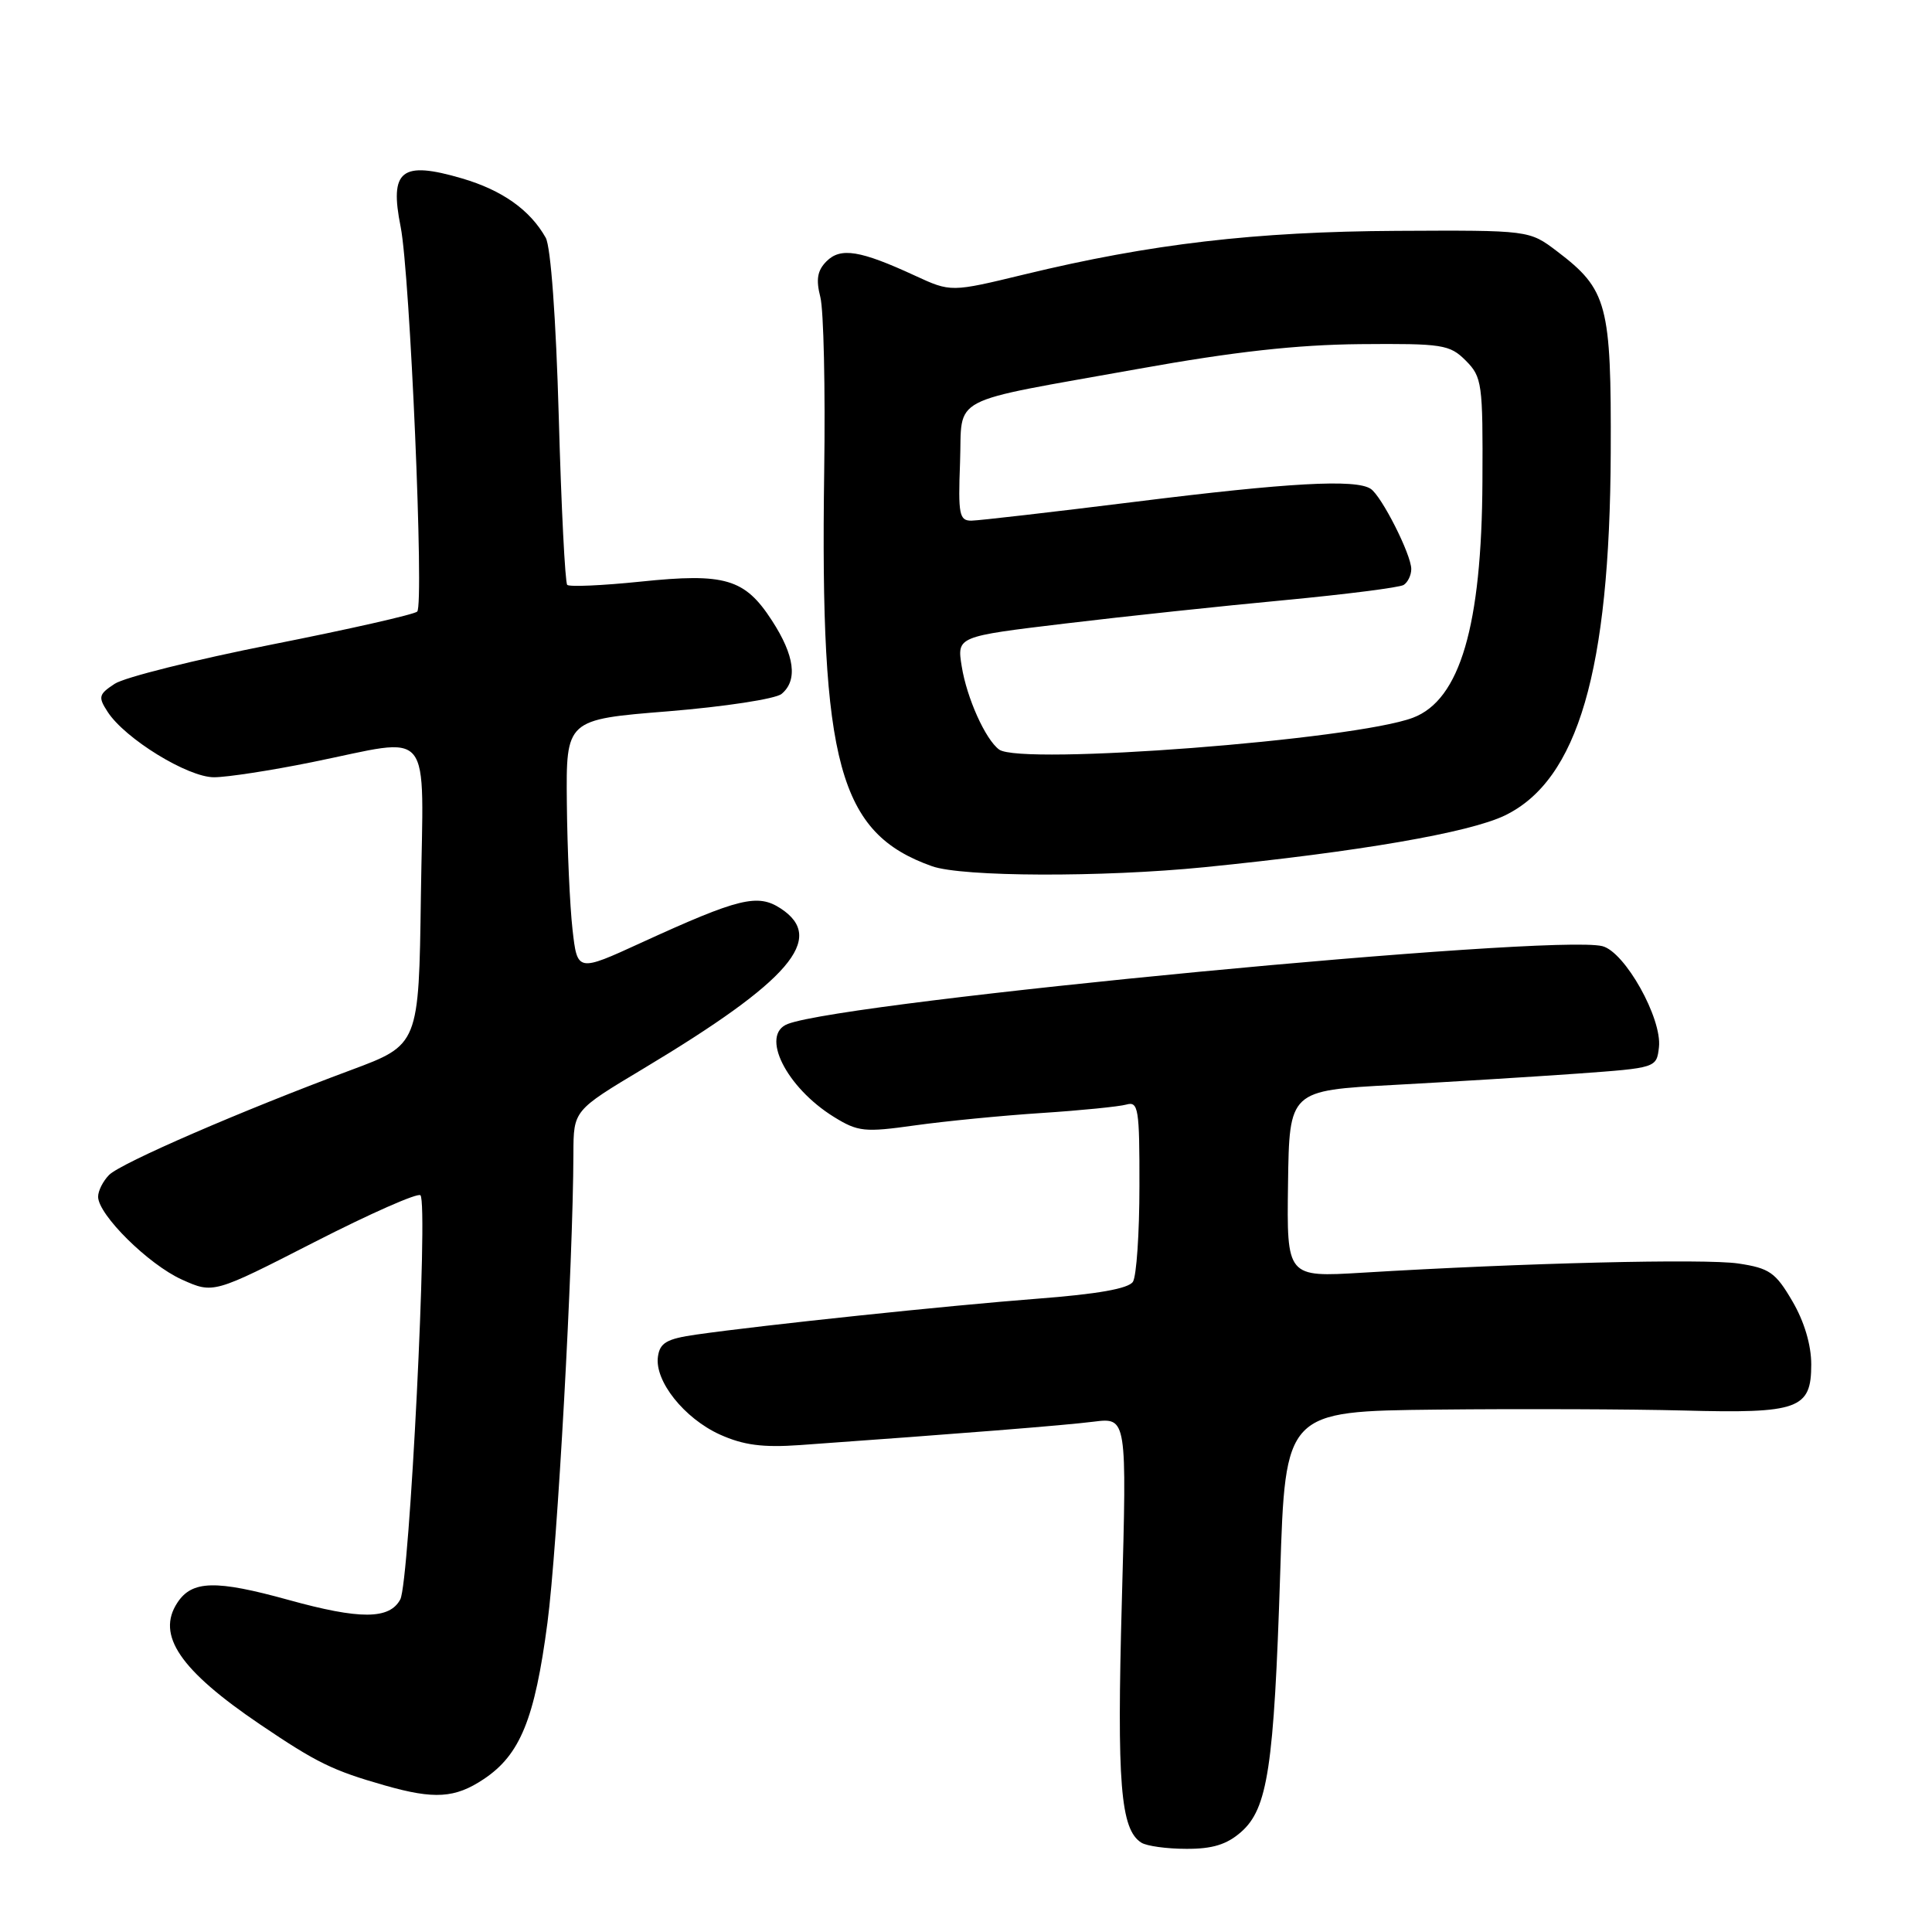 <?xml version="1.0" encoding="UTF-8" standalone="no"?>
<!DOCTYPE svg PUBLIC "-//W3C//DTD SVG 1.1//EN" "http://www.w3.org/Graphics/SVG/1.1/DTD/svg11.dtd" >
<svg xmlns="http://www.w3.org/2000/svg" xmlns:xlink="http://www.w3.org/1999/xlink" version="1.1" viewBox="0 0 256 256">
 <g >
 <path fill="currentColor"
d=" M 164.45 242.75 C 167.98 239.65 168.81 234.17 169.63 208.53 C 170.31 187.00 170.31 187.00 190.41 186.78 C 201.46 186.66 216.17 186.72 223.10 186.90 C 238.34 187.31 240.00 186.71 240.00 180.80 C 240.00 178.20 239.07 175.09 237.49 172.40 C 235.27 168.60 234.46 168.04 230.34 167.42 C 225.91 166.76 201.92 167.34 180.50 168.64 C 170.50 169.24 170.50 169.24 170.67 156.87 C 170.84 144.50 170.84 144.50 184.67 143.76 C 192.28 143.35 203.22 142.67 209.00 142.26 C 219.49 141.50 219.50 141.50 219.82 138.76 C 220.25 134.95 215.31 126.12 212.32 125.37 C 205.76 123.72 112.28 132.65 104.38 135.68 C 100.69 137.10 104.15 144.07 110.50 148.00 C 113.69 149.97 114.55 150.06 121.23 149.12 C 125.23 148.56 132.78 147.82 138.00 147.48 C 143.22 147.14 148.29 146.63 149.25 146.36 C 150.84 145.91 151.00 146.88 150.98 157.18 C 150.98 163.41 150.59 169.10 150.12 169.84 C 149.54 170.75 145.41 171.48 137.38 172.09 C 125.58 173.00 101.34 175.55 92.25 176.84 C 88.34 177.40 87.44 177.92 87.18 179.76 C 86.72 182.99 90.66 187.94 95.40 190.09 C 98.52 191.49 101.06 191.83 106.00 191.48 C 127.30 189.96 141.04 188.87 144.91 188.38 C 149.32 187.83 149.32 187.83 148.65 212.16 C 147.98 236.35 148.47 242.41 151.23 244.16 C 151.93 244.61 154.61 244.98 157.19 244.98 C 160.65 245.00 162.56 244.41 164.45 242.75 Z  M 64.10 235.74 C 68.93 232.52 70.86 227.78 72.54 215.02 C 73.86 204.98 75.94 167.41 75.98 152.82 C 76.00 147.14 76.00 147.14 85.25 141.60 C 104.68 129.95 109.50 124.34 103.45 120.38 C 100.40 118.38 97.93 118.98 85.00 124.90 C 76.50 128.80 76.50 128.80 75.86 123.15 C 75.51 120.04 75.17 112.51 75.11 106.42 C 75.00 95.34 75.00 95.34 88.56 94.25 C 96.01 93.64 102.76 92.61 103.56 91.95 C 105.73 90.15 105.30 86.87 102.29 82.23 C 98.69 76.67 96.09 75.90 84.86 77.07 C 79.81 77.59 75.45 77.78 75.16 77.50 C 74.88 77.21 74.37 67.19 74.04 55.24 C 73.67 42.16 72.98 32.70 72.31 31.50 C 70.24 27.82 66.54 25.20 61.22 23.64 C 53.17 21.28 51.58 22.54 53.09 30.07 C 54.33 36.31 56.22 80.20 55.28 81.04 C 54.85 81.43 46.19 83.39 36.03 85.40 C 25.87 87.41 16.50 89.75 15.21 90.60 C 13.07 92.00 12.98 92.35 14.26 94.32 C 16.56 97.88 24.89 103.00 28.36 102.99 C 30.09 102.99 35.93 102.09 41.35 100.99 C 57.66 97.69 56.09 95.76 55.77 118.72 C 55.50 138.44 55.50 138.44 46.50 141.79 C 32.00 147.18 16.04 154.10 14.46 155.68 C 13.66 156.49 13.00 157.78 13.00 158.57 C 13.00 160.95 19.67 167.55 24.10 169.55 C 28.28 171.43 28.28 171.43 41.67 164.58 C 49.04 160.81 55.36 158.02 55.71 158.38 C 56.77 159.44 54.26 209.65 53.04 211.93 C 51.61 214.60 47.70 214.62 38.24 212.00 C 28.59 209.33 25.44 209.40 23.50 212.37 C 20.68 216.66 23.85 221.31 34.47 228.50 C 41.98 233.58 44.06 234.60 51.00 236.58 C 57.55 238.45 60.29 238.28 64.10 235.74 Z  M 159.58 114.91 C 180.06 112.86 194.66 110.34 199.41 108.05 C 209.08 103.36 213.31 88.87 213.43 60.00 C 213.51 40.30 213.00 38.38 206.32 33.30 C 202.63 30.50 202.63 30.50 185.07 30.59 C 166.33 30.69 152.47 32.31 135.75 36.36 C 126.00 38.72 126.00 38.72 121.25 36.53 C 113.98 33.17 111.39 32.75 109.52 34.62 C 108.30 35.84 108.10 37.03 108.70 39.37 C 109.14 41.09 109.37 51.50 109.21 62.50 C 108.66 101.25 111.16 110.40 123.50 114.78 C 127.50 116.20 146.03 116.26 159.58 114.91 Z  M 132.39 99.32 C 130.57 97.98 128.10 92.48 127.43 88.28 C 126.80 84.34 126.80 84.34 141.15 82.62 C 149.04 81.67 162.13 80.28 170.24 79.52 C 178.34 78.75 185.43 77.85 185.99 77.51 C 186.54 77.16 187.00 76.22 187.00 75.40 C 187.00 73.49 183.07 65.72 181.62 64.77 C 179.63 63.46 170.75 63.95 150.42 66.49 C 139.46 67.85 129.69 68.98 128.71 68.99 C 127.11 69.00 126.95 68.15 127.21 61.32 C 127.55 52.22 125.11 53.50 151.00 48.85 C 163.52 46.60 171.83 45.68 180.22 45.60 C 191.16 45.51 192.09 45.65 194.22 47.78 C 196.38 49.95 196.50 50.79 196.43 63.78 C 196.34 82.93 193.46 92.74 187.23 95.10 C 179.50 98.04 135.26 101.44 132.39 99.32 Z "/>
</g>
</svg>